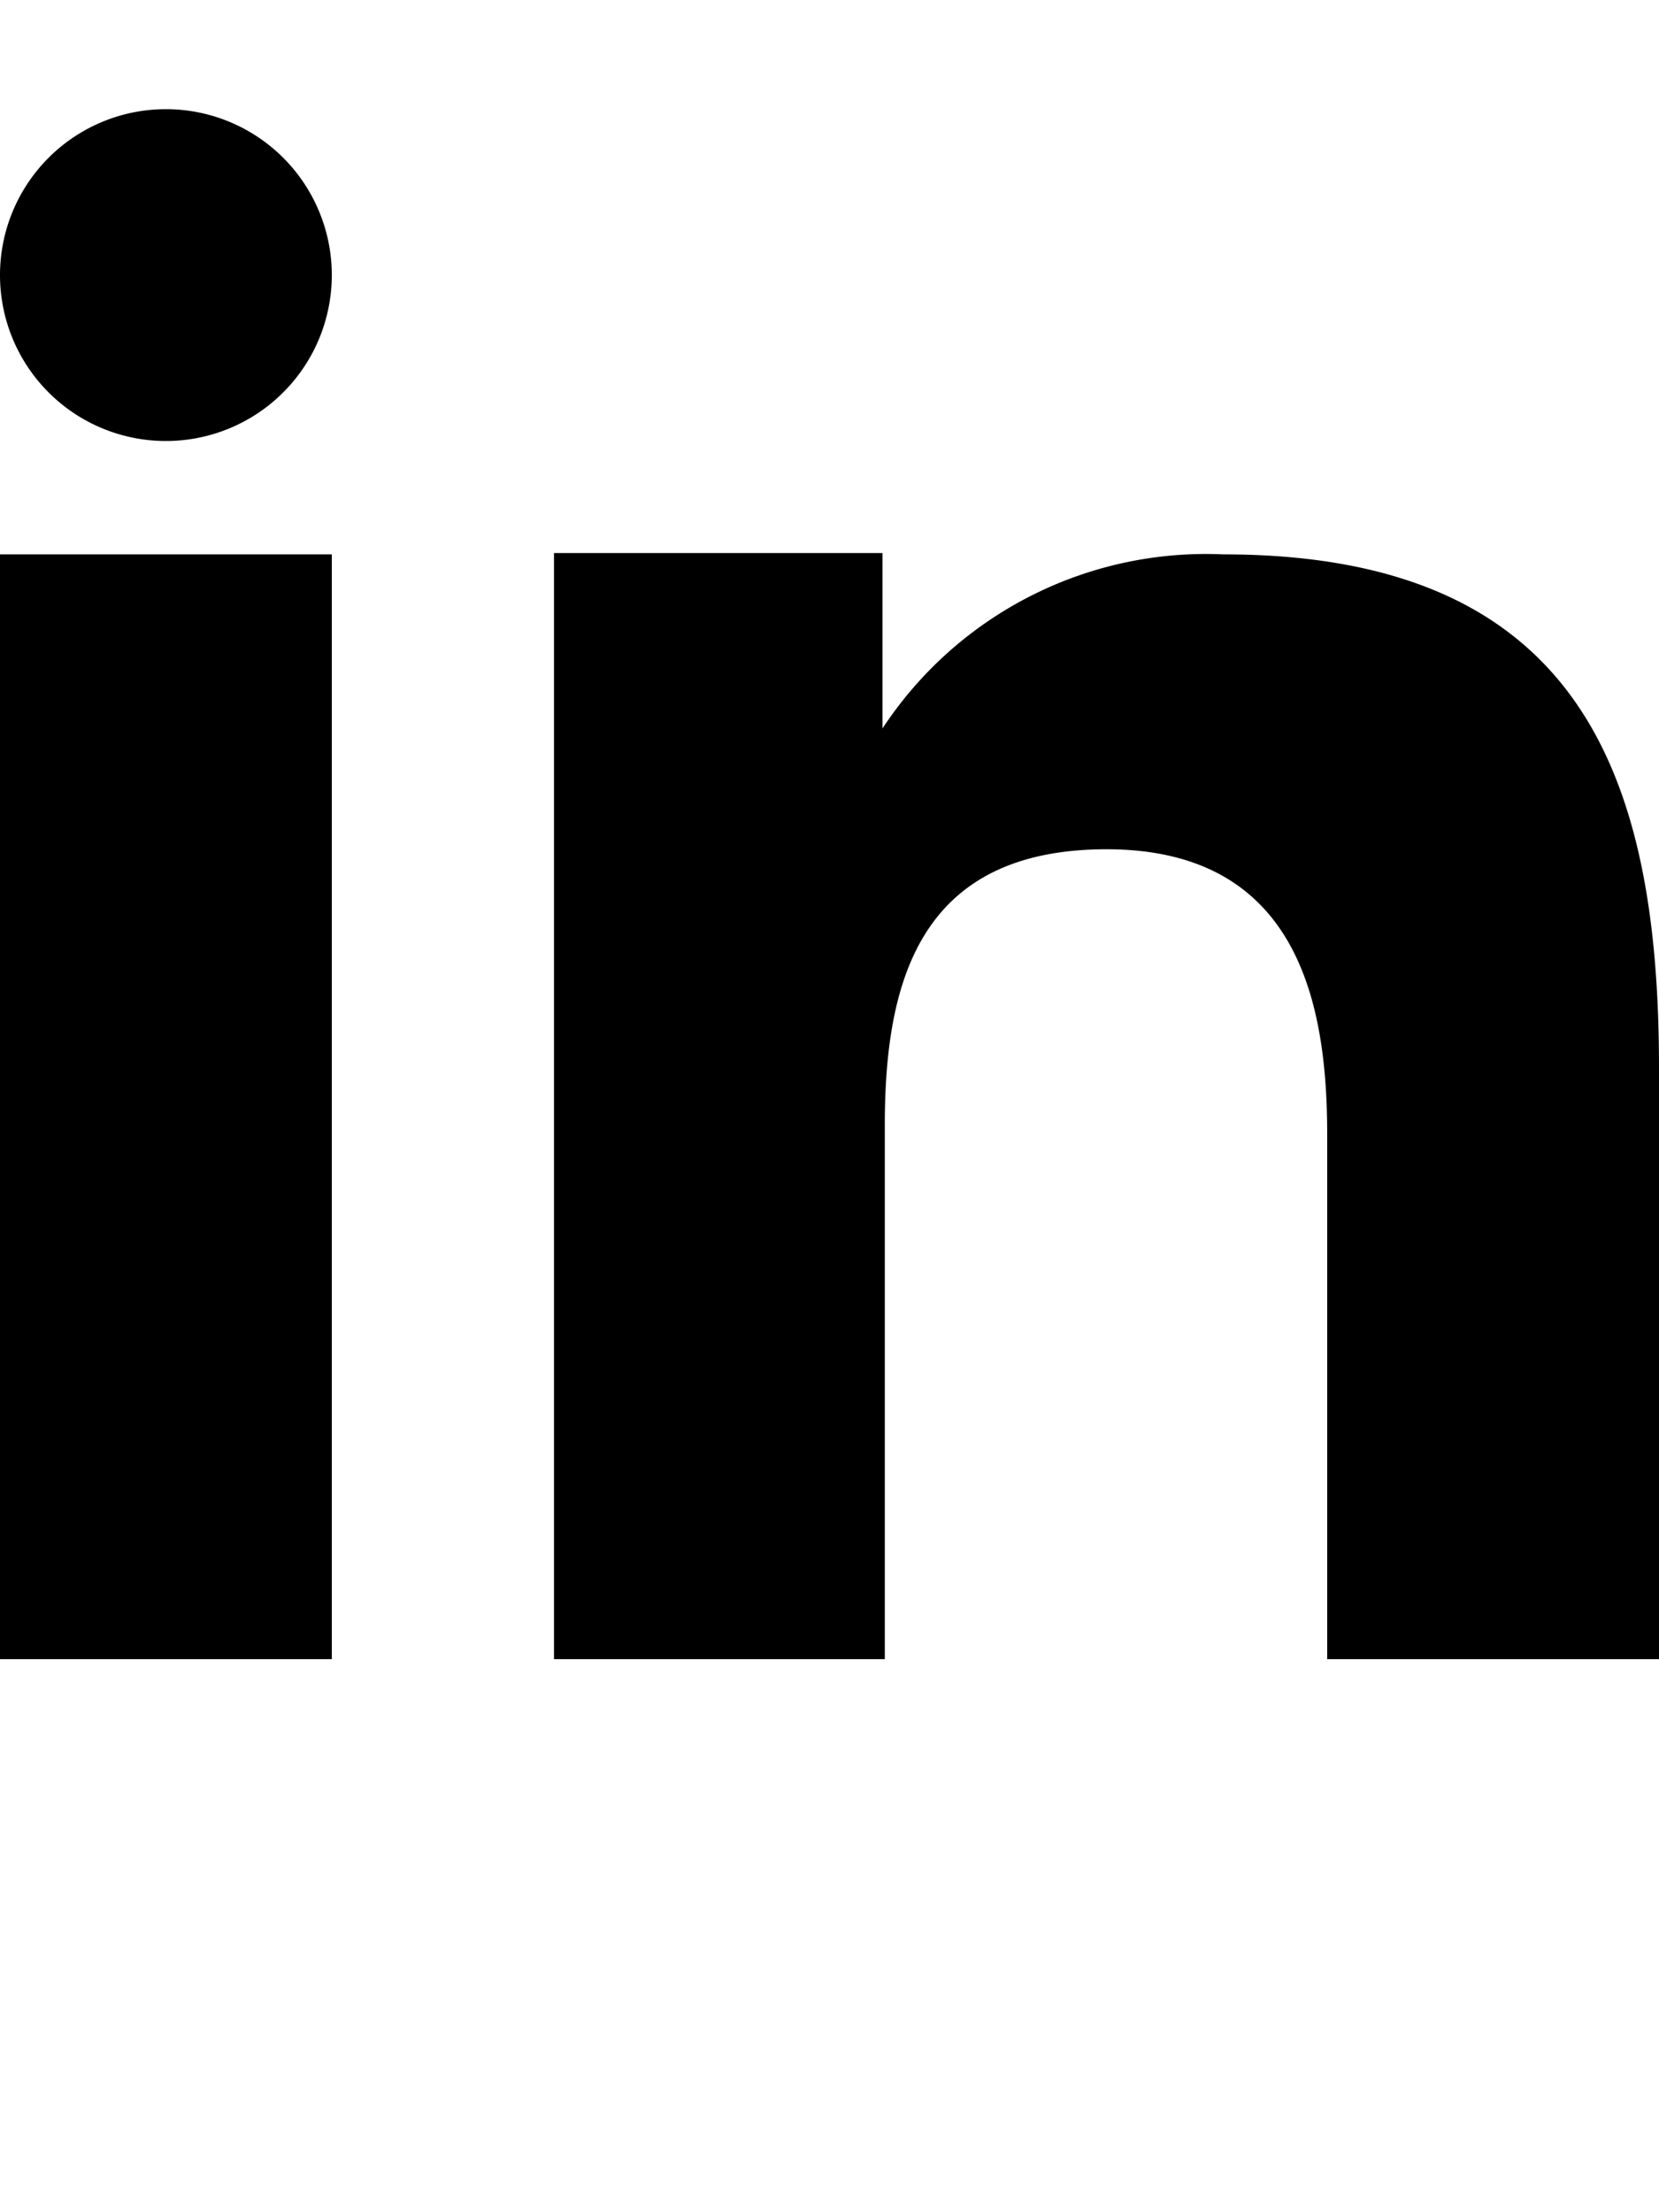           <svg
            aria-hidden="true"
            xmlns="http://www.w3.org/2000/svg"
            fill="currentColor"
            viewBox="0 0 15 20"
          >
            <path
              fill-rule="evenodd"
              d="M7.979 5v1.586a3.5 3.5 0 0 1 3.082-1.574C14.3 5.012 15 7.03 15 9.655V15h-3v-4.738c0-1.13-.229-2.584-1.995-2.584-1.713 0-2.005 1.23-2.005 2.5V15H5.009V5h2.97ZM3 2.487a1.5 1.5 0 1 1-3 0 1.5 1.5 0 0 1 3 0Z"
              clip-rule="evenodd"
            />
            <path d="M3 5.012H0V15h3V5.012Z" />
          </svg>